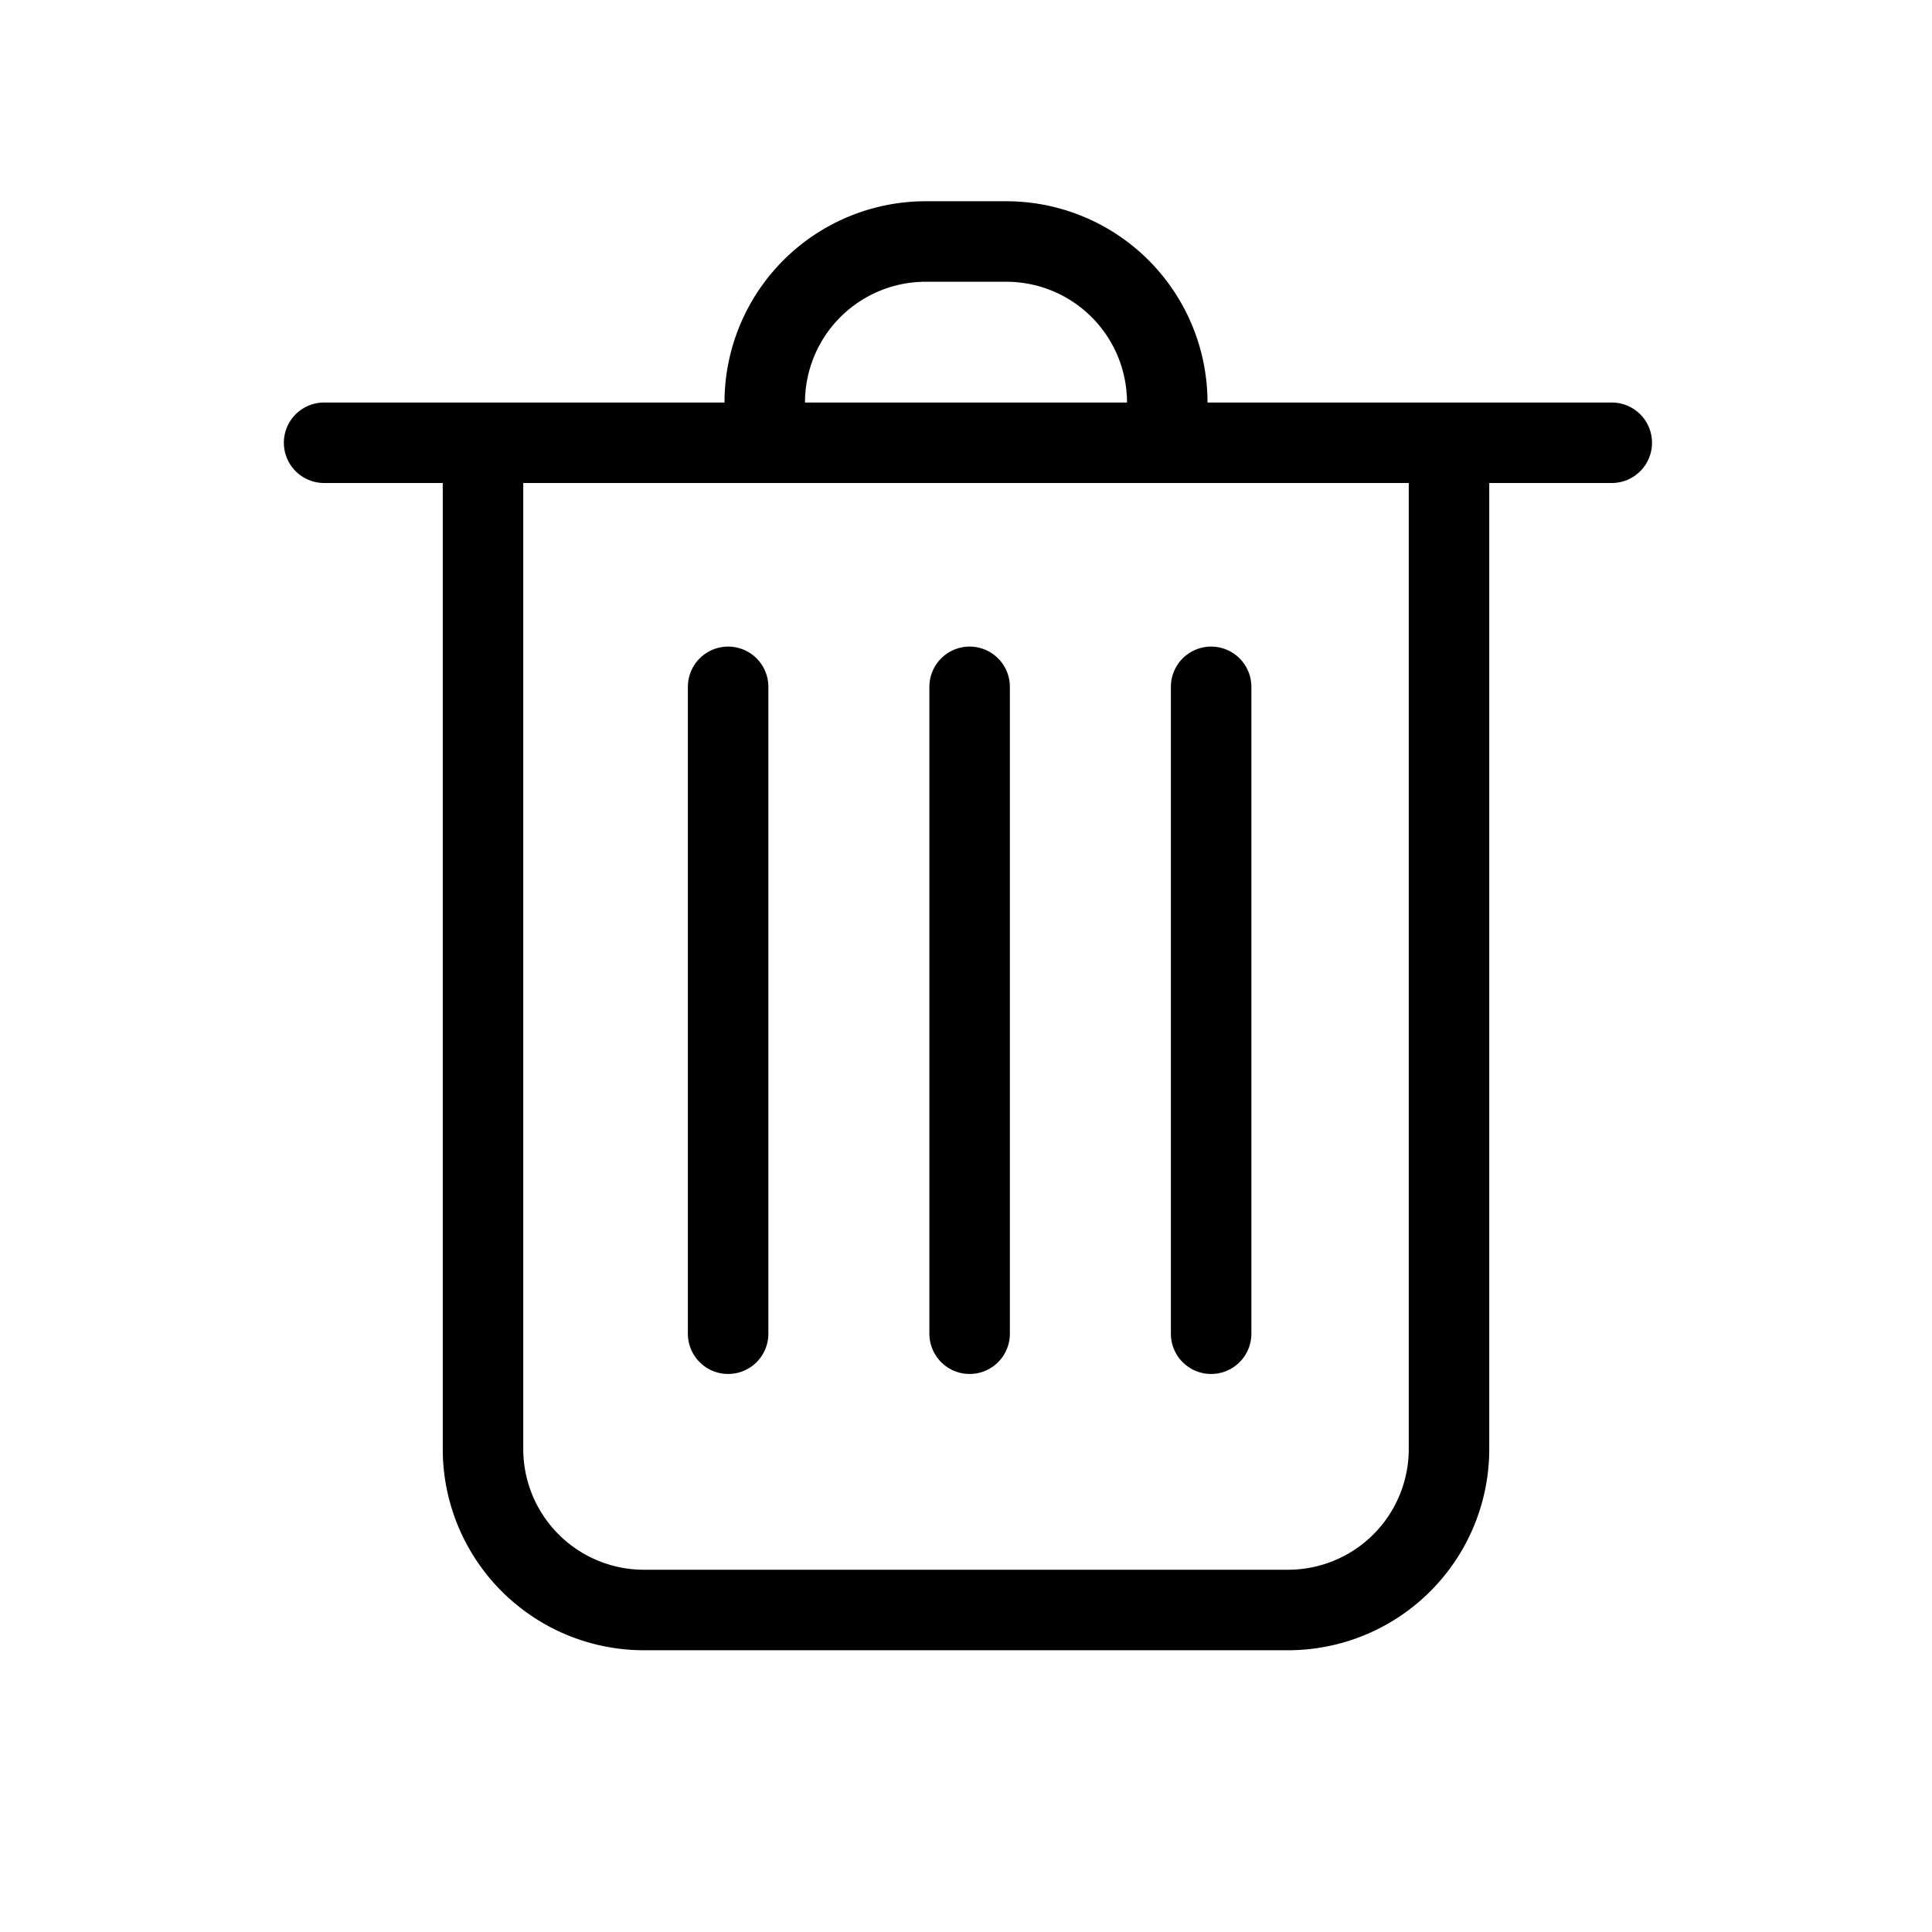 <svg xmlns="http://www.w3.org/2000/svg" viewBox="0 0 24 24">
    <g fill="none" fill-rule="evenodd" stroke="currentcolor" stroke-linecap="round">
        <path stroke-linejoin="round" d="M6 6v12a2 2 0 0 0 2 2h8a2 2 0 0 0 2-2V6M9.5 5a2 2 0 0 1 2-2h1a2 2 0 0 1 2 2"/>
        <path d="M9.045 16.568V8.532M12.045 16.568V8.532M15.045 16.568V8.532M20.022 5.5H4.026"/>
    </g>
</svg>
